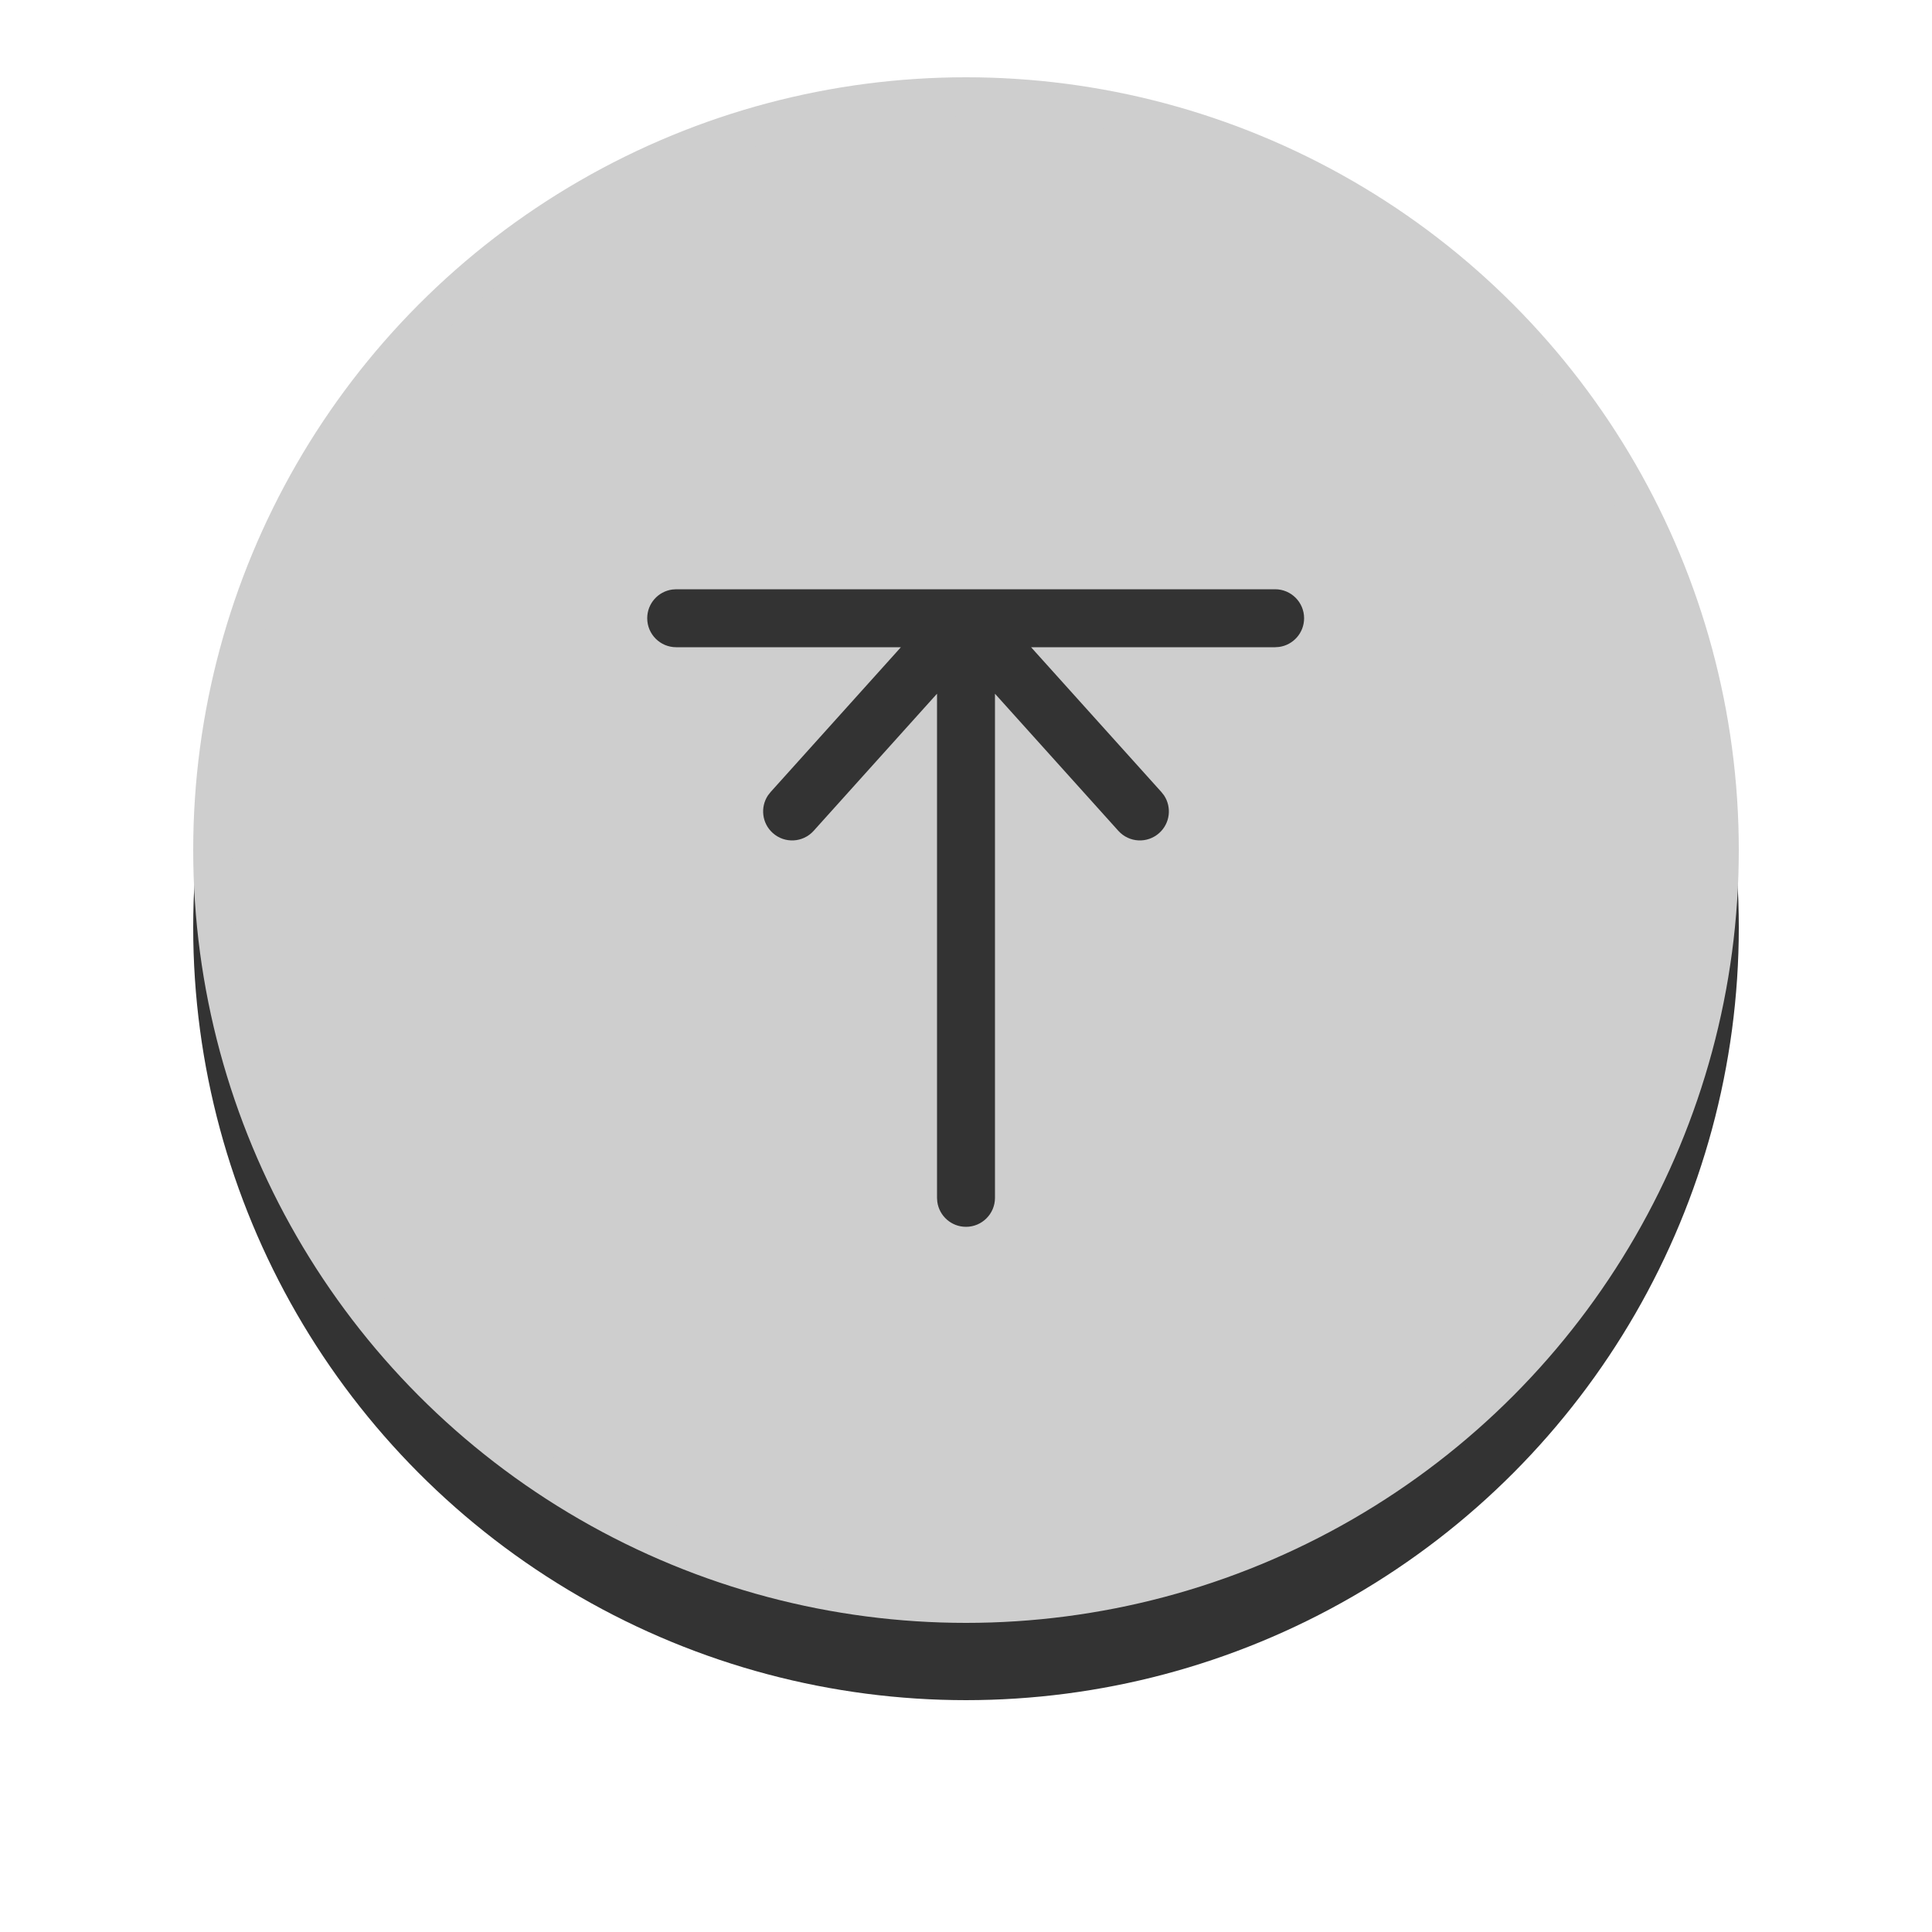 <?xml version="1.0" encoding="UTF-8"?>
<svg width="50px" height="50px" viewBox="0 0 50 50" version="1.1" xmlns="http://www.w3.org/2000/svg" xmlns:xlink="http://www.w3.org/1999/xlink">
    
    <defs>
        <circle id="path-1" cx="20" cy="20" r="20"></circle>
        <filter x="-17.5%" y="-12.5%" width="135.0%" height="135.0%" filterUnits="objectBoundingBox" id="filter-2">
            <feOffset dx="0" dy="2" in="SourceAlpha" result="shadowOffsetOuter1"></feOffset>
            <feGaussianBlur stdDeviation="2" in="shadowOffsetOuter1" result="shadowBlurOuter1"></feGaussianBlur>
            <feComposite in="shadowBlurOuter1" in2="SourceAlpha" operator="out" result="shadowBlurOuter1"></feComposite>
            <feColorMatrix values="0 0 0 0 0.824   0 0 0 0 0.824   0 0 0 0 0.824  0 0 0 0.5 0" type="matrix" in="shadowBlurOuter1"></feColorMatrix>
        </filter>
    </defs>
    <g id="h5-svg/icon/mall/zhiding_pre" stroke="none" stroke-width="1" fill="none" fill-rule="evenodd">
        <g id="h5-svg/icon/mall/zhiding" transform="translate(5, 2)">
            <g id="椭圆形" opacity="0.8">
                <use fill="black" fill-opacity="1" filter="url(#filter-2)" xlink:href="#path-1"></use>
                <circle stroke="#C2C2C2" stroke-width="1" stroke-linejoin="square" fill="#C2C2C2" fill-rule="evenodd" cx="20" cy="20" r="19.5"></circle>
            </g>
            <path d="M28,13.25 C28.414,13.25 28.75,13.586 28.75,14 C28.75,14.38 28.468,14.693 28.102,14.743 L28,14.75 L21.684,14.75 L25.057,18.498 L25.126,18.586 C25.328,18.891 25.282,19.306 25.002,19.557 C24.694,19.835 24.22,19.81 23.943,19.502 L23.943,19.502 L20.75,15.954 L20.75,29 C20.75,29.414 20.414,29.75 20,29.75 C19.62,29.75 19.307,29.468 19.257,29.102 L19.25,29 L19.25,15.953 L16.057,19.502 C15.78,19.81 15.306,19.835 14.998,19.557 C14.718,19.306 14.672,18.891 14.874,18.586 L14.943,18.498 L18.315,14.75 L12.5,14.75 C12.086,14.75 11.75,14.414 11.75,14 C11.75,13.62 12.032,13.307 12.398,13.257 L12.5,13.25 L28,13.25 Z" id="形状结合" fill="#333333" fill-rule="nonzero"></path>
        </g>
    </g>
</svg>